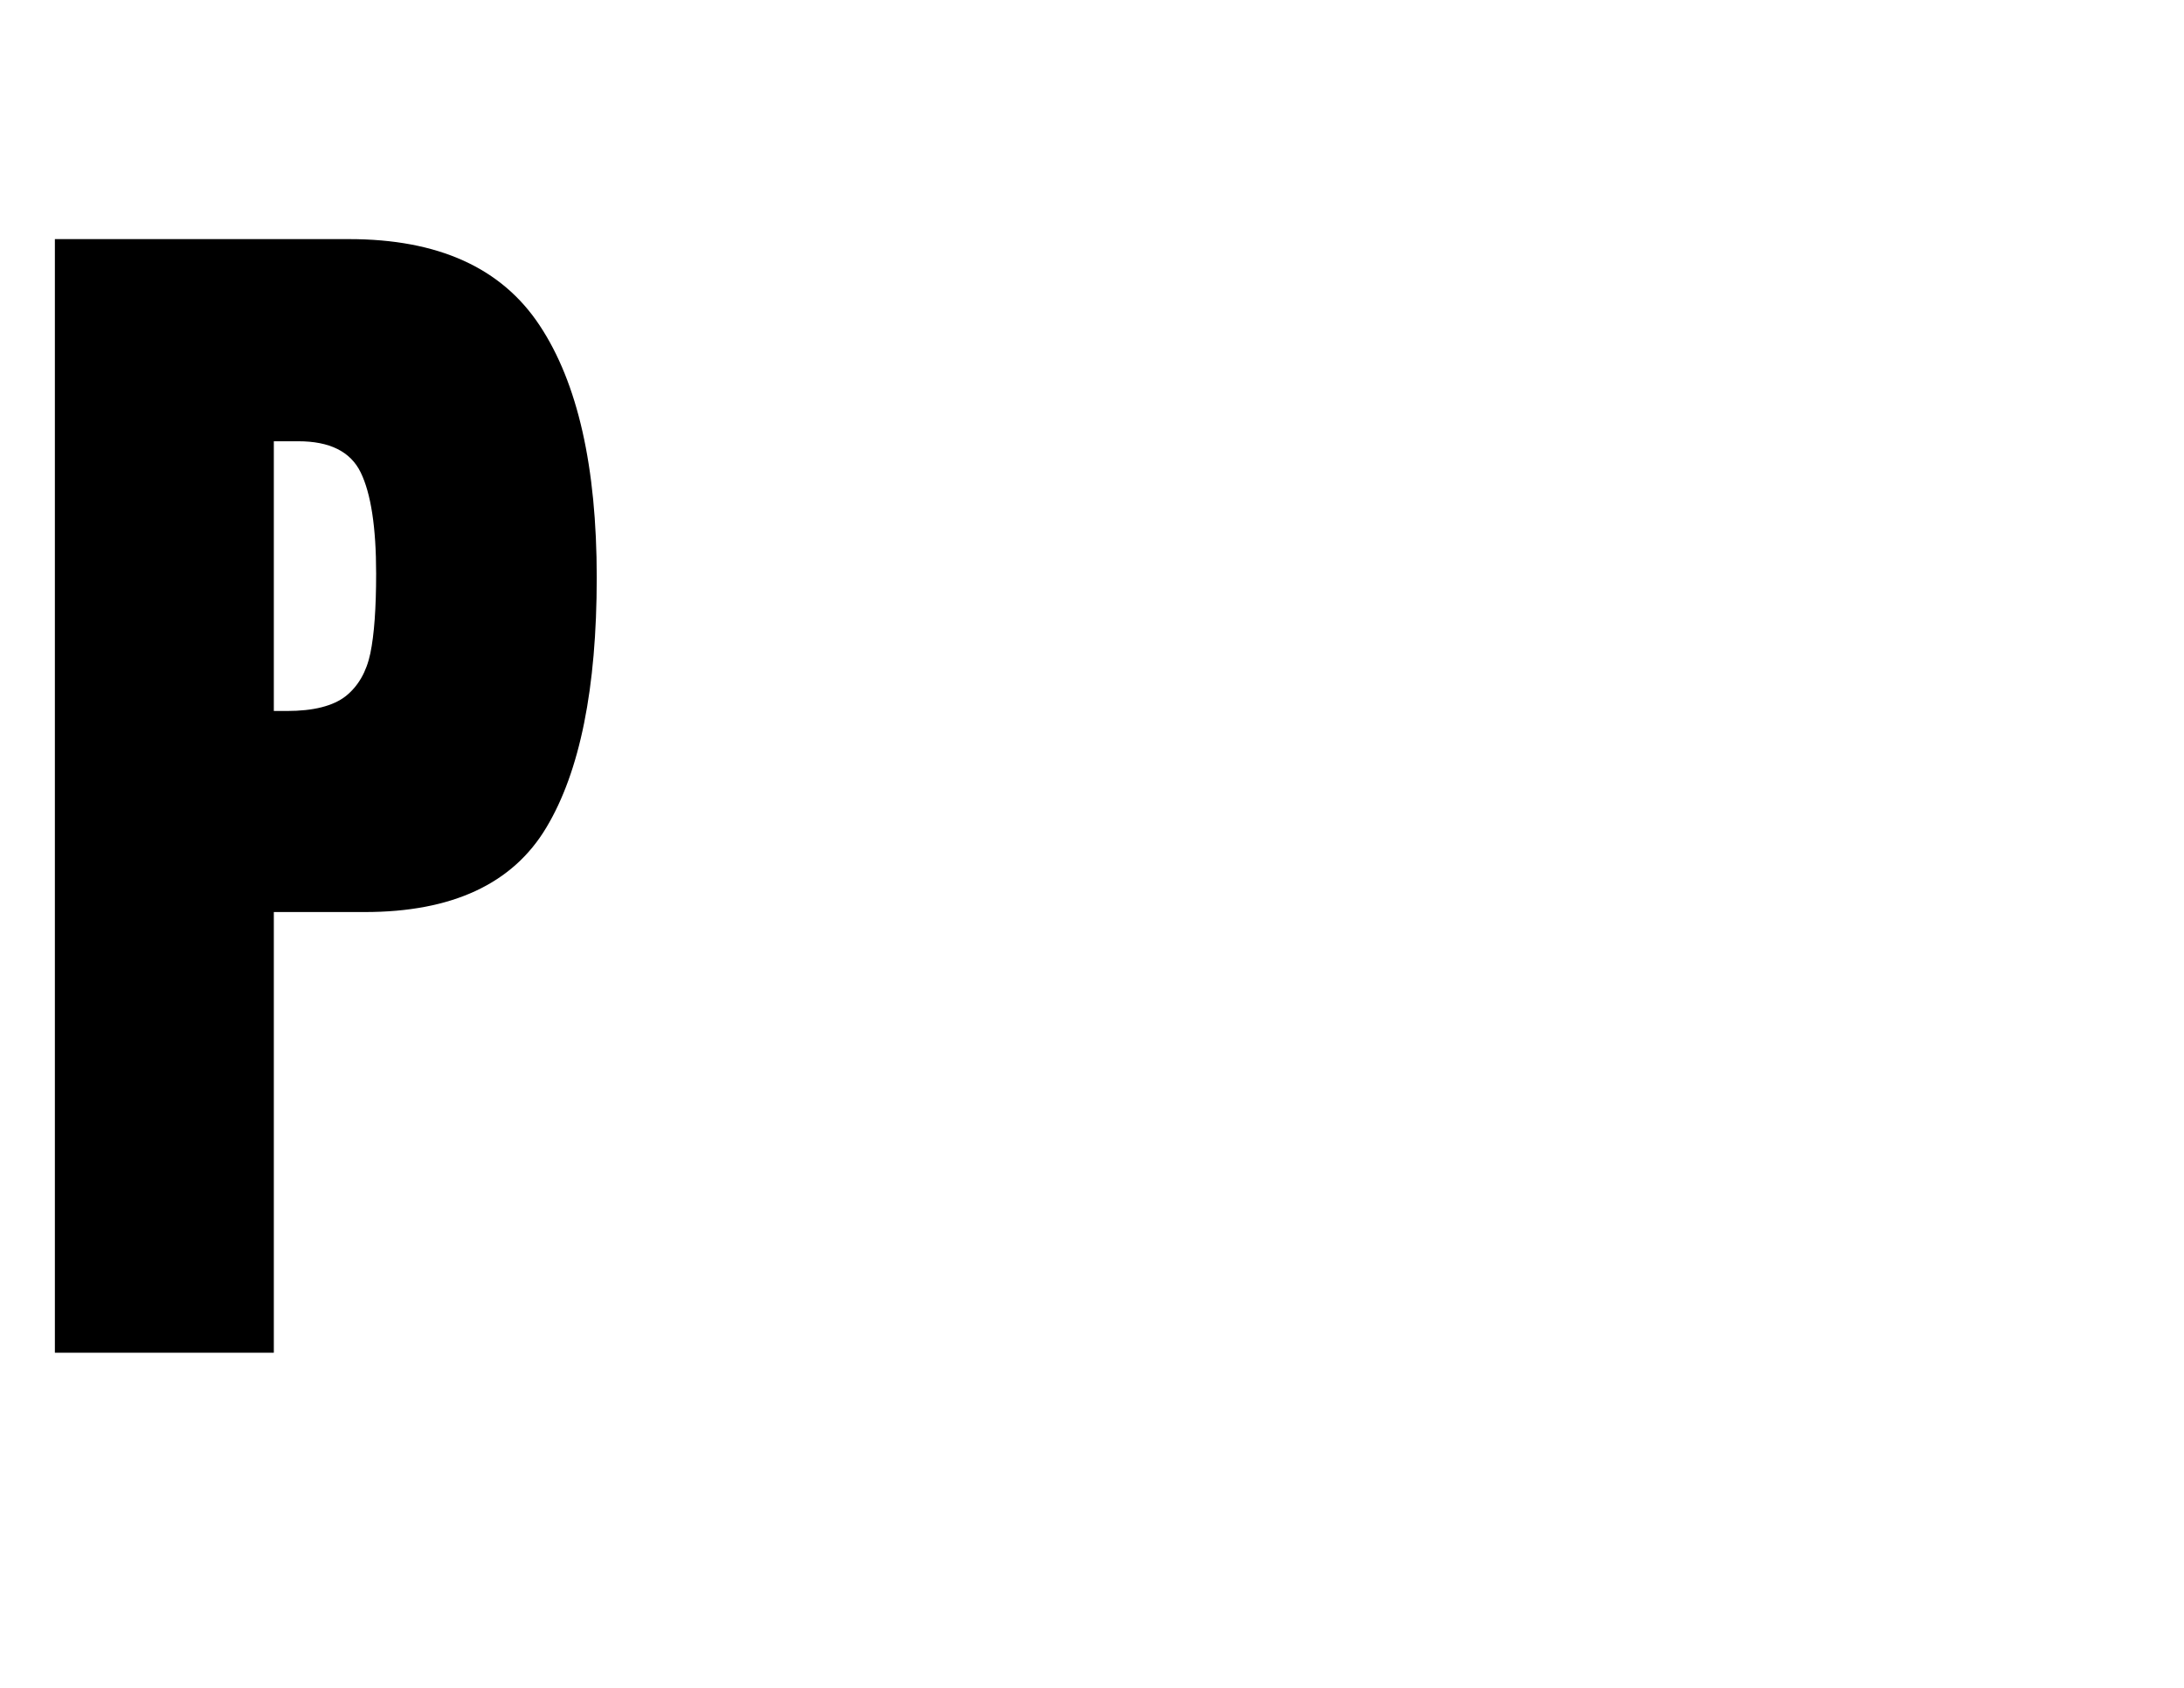 
<svg  xmlns="http://www.w3.org/2000/svg"  x="0px" y="0px"
	 viewBox="0 0 792 612" >


	<path class="st0" d="M19.9,86.7h106.7c32.3,0,55.3,10.4,69.1,31.3c13.8,20.8,20.7,51.3,20.7,91.4c0,40.1-6.1,70.4-18.3,90.7
		c-12.2,20.4-34.2,30.6-65.8,30.6H99.3v159.8H19.9V86.7z M104,257.8c9.7,0,16.8-1.8,21.4-5.4c4.5-3.6,7.5-8.8,8.9-15.5
		c1.4-6.7,2.1-16.4,2.1-28.9c0-16.9-1.9-29.1-5.6-36.7s-11.3-11.3-22.6-11.3h-8.9v97.8H104z"/>
	
</svg>
